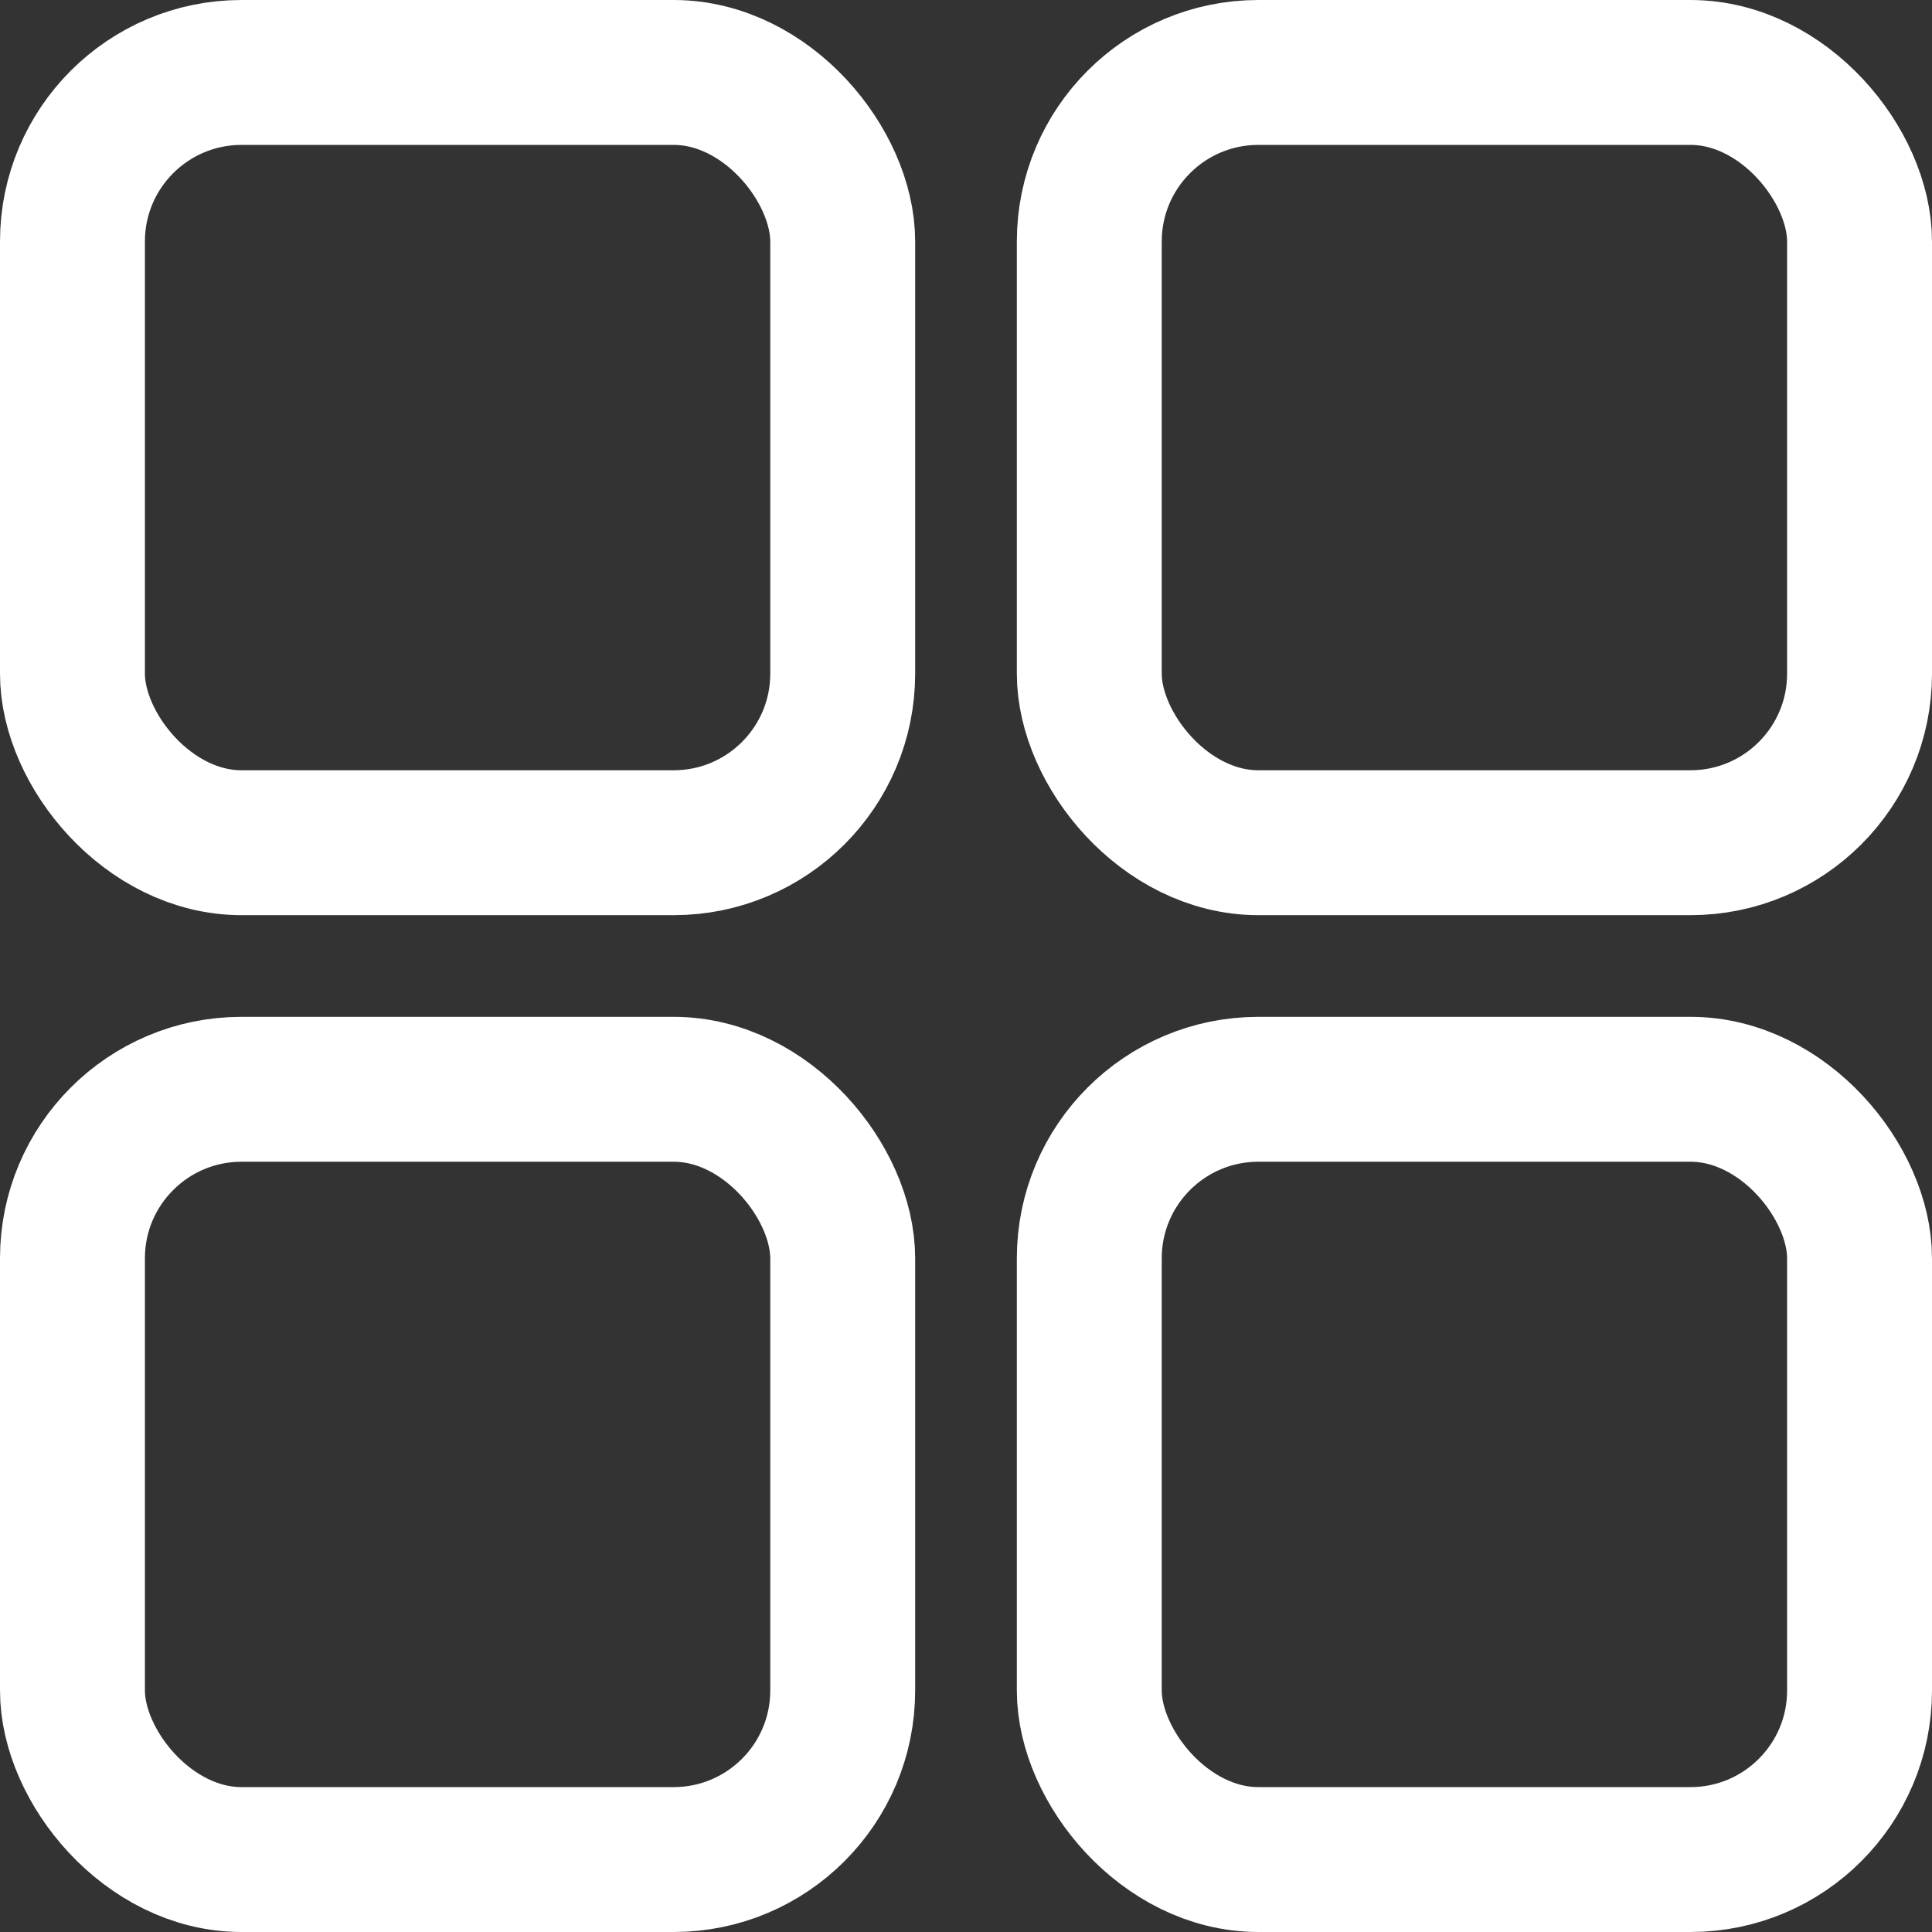 <svg xmlns="http://www.w3.org/2000/svg" width="16" height="16" viewBox="0 0 16 16">
  <rect x="0" y="0" width="16" height="16" fill="#333333" stroke="none"/>
  <g id="Group_144434" data-name="Group 144434" transform="translate(-79 -110)">
    <g id="Rectangle_176388" data-name="Rectangle 176388" transform="translate(79 110)" fill="none" stroke="#fff" stroke-width="1.2">
      <rect width="7.579" height="7.579" rx="2" stroke="none"/>
      <rect x="0.6" y="0.6" width="6.379" height="6.379" rx="1.4" fill="none"/>
    </g>
    <g id="Rectangle_176389" data-name="Rectangle 176389" transform="translate(79 118.421)" fill="none" stroke="#fff" stroke-width="1.2">
      <rect width="7.579" height="7.579" rx="2" stroke="none"/>
      <rect x="0.6" y="0.6" width="6.379" height="6.379" rx="1.4" fill="none"/>
    </g>
    <g id="Rectangle_176390" data-name="Rectangle 176390" transform="translate(87.421 110)" fill="none" stroke="#fff" stroke-width="1.2">
      <rect width="7.579" height="7.579" rx="2" stroke="none"/>
      <rect x="0.6" y="0.6" width="6.379" height="6.379" rx="1.4" fill="none"/>
    </g>
    <g id="Rectangle_176391" data-name="Rectangle 176391" transform="translate(87.421 118.421)" fill="none" stroke="#fff" stroke-width="1.2">
      <rect width="7.579" height="7.579" rx="2" stroke="none"/>
      <rect x="0.6" y="0.6" width="6.379" height="6.379" rx="1.4" fill="none"/>
    </g>
  </g>
</svg>
